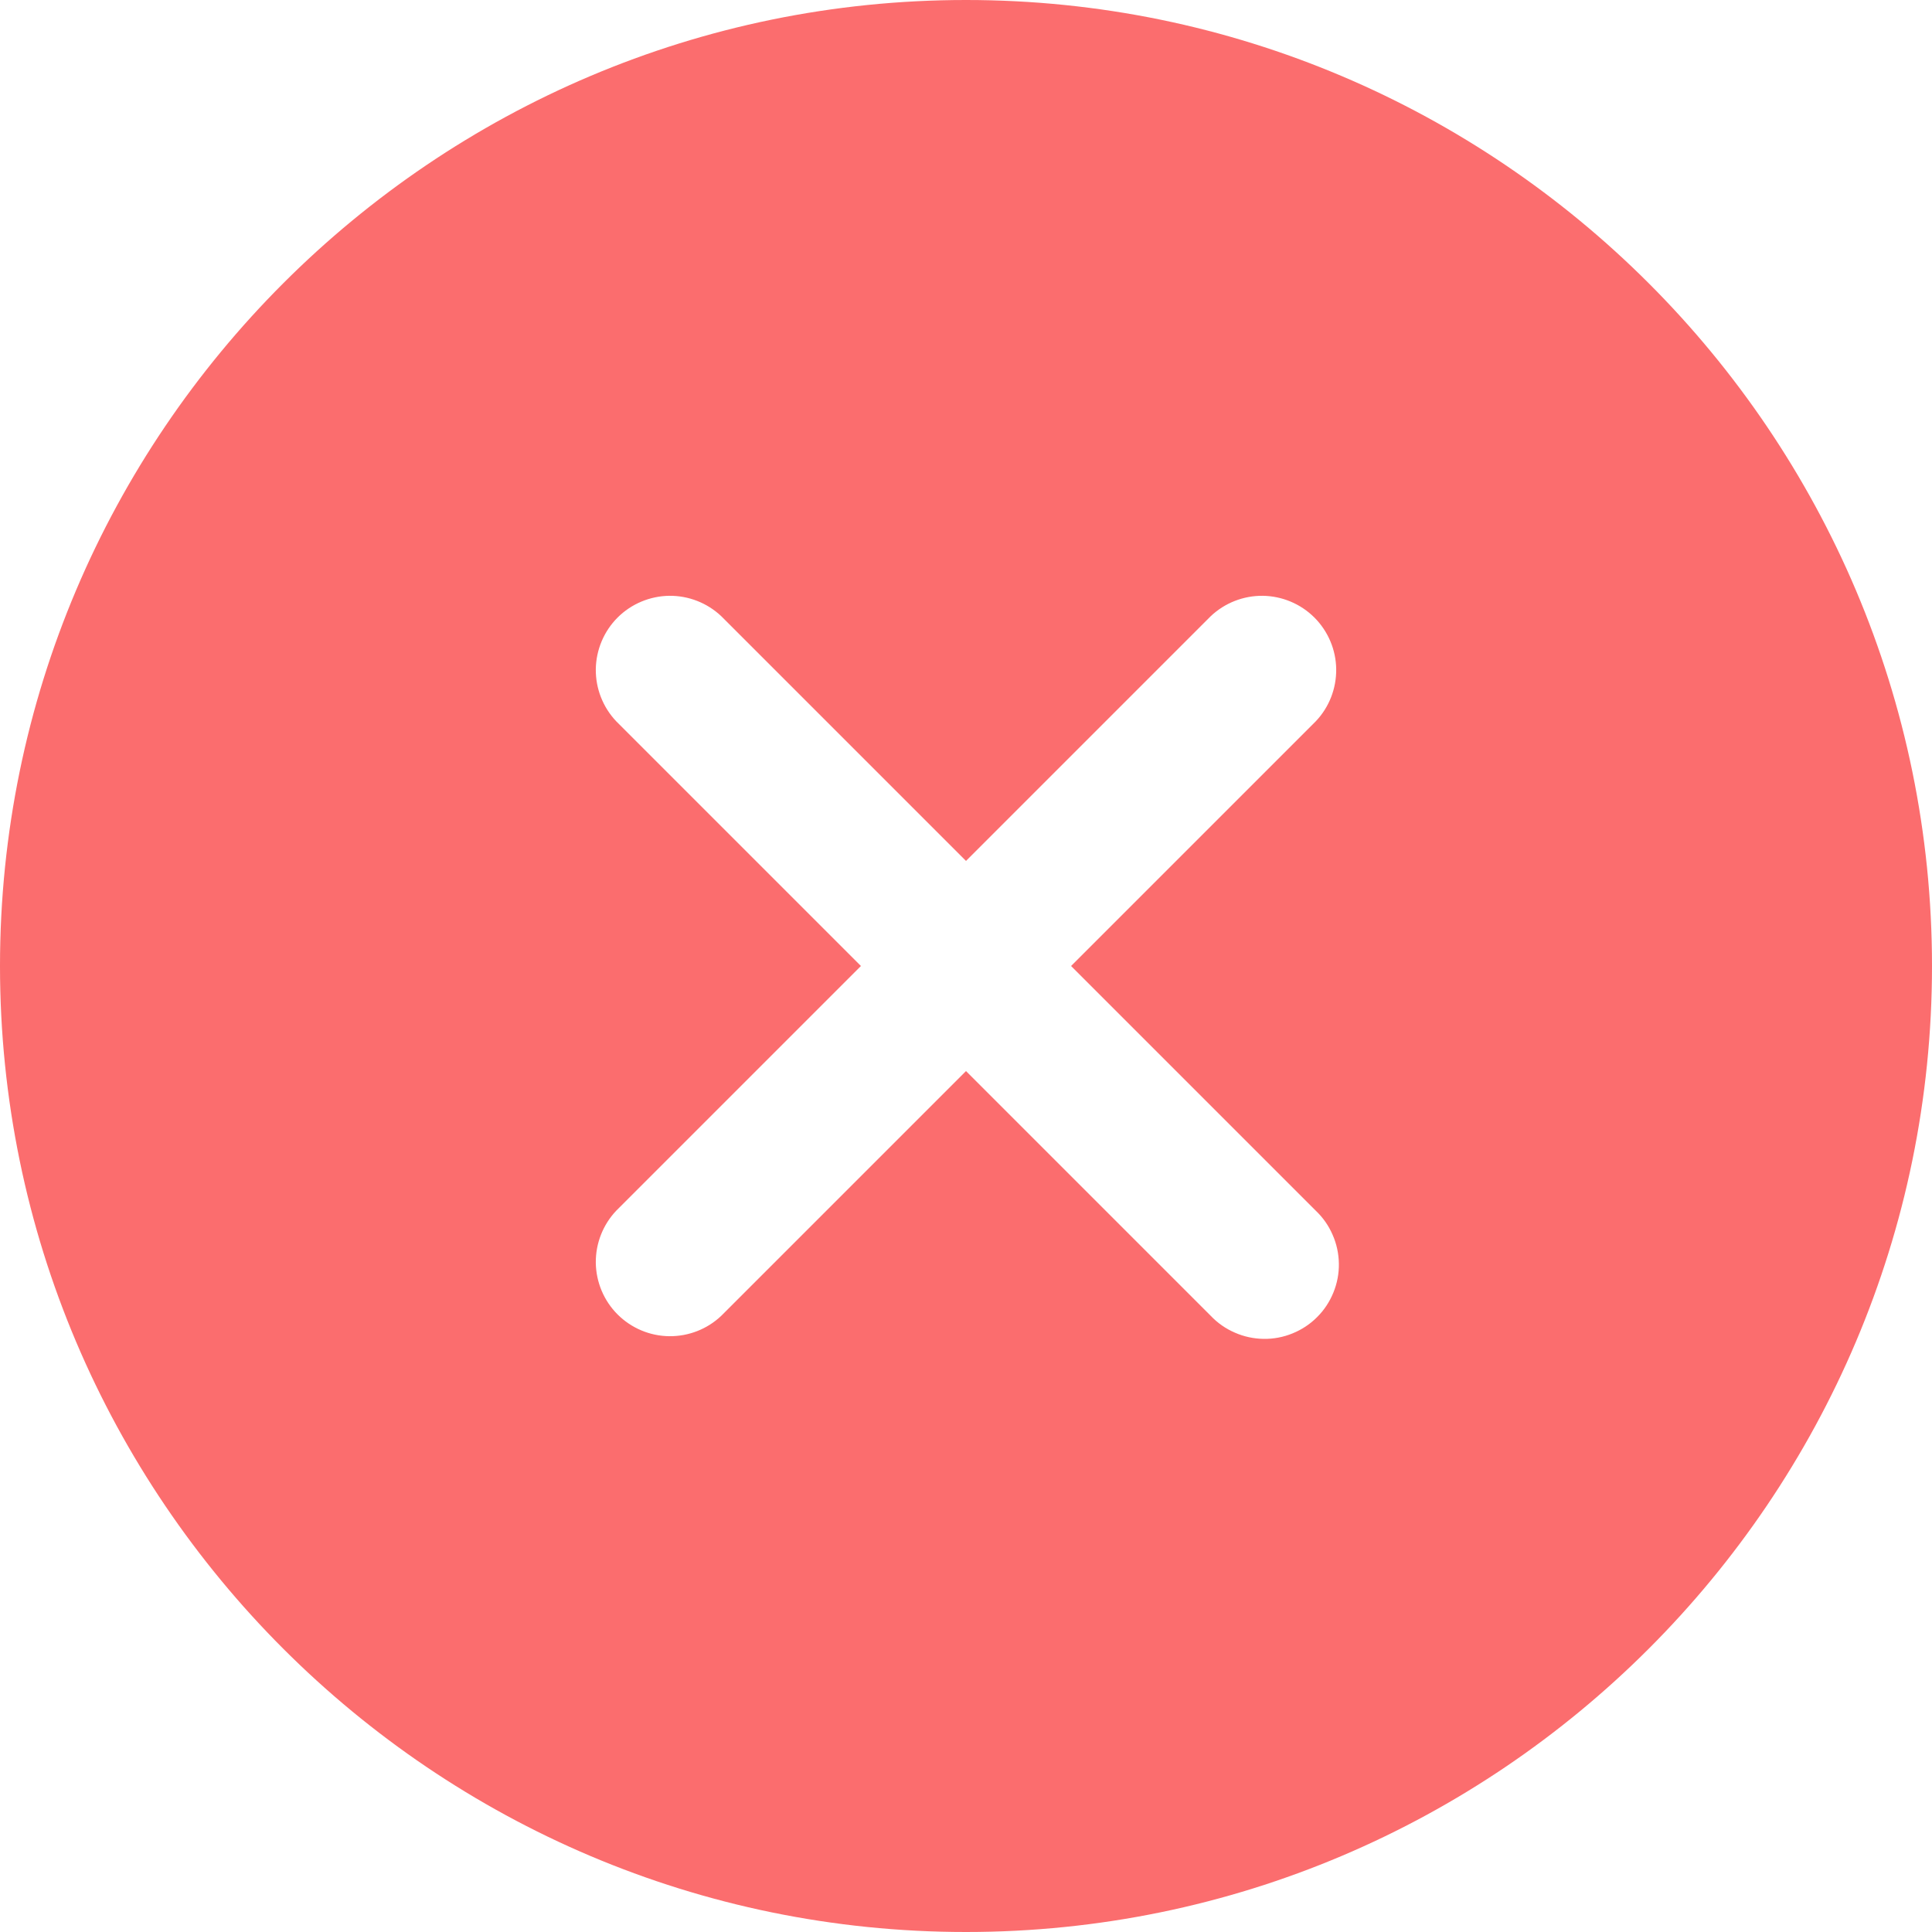 <svg width="26" height="26" viewBox="0 0 26 26" fill="none" xmlns="http://www.w3.org/2000/svg">
<path d="M13 0C5.832 0 0 5.832 0 13C0 20.168 5.832 26 13 26C20.168 26 26 20.168 26 13C26 5.832 20.168 0 13 0ZM17.707 16.293C17.804 16.385 17.881 16.495 17.934 16.618C17.988 16.74 18.016 16.872 18.018 17.005C18.02 17.139 17.995 17.271 17.944 17.395C17.894 17.518 17.82 17.631 17.725 17.725C17.631 17.82 17.518 17.894 17.395 17.944C17.271 17.995 17.139 18.02 17.005 18.018C16.872 18.016 16.74 17.988 16.618 17.934C16.495 17.881 16.385 17.804 16.293 17.707L13 14.414L9.707 17.707C9.518 17.887 9.266 17.985 9.005 17.982C8.745 17.979 8.495 17.873 8.311 17.689C8.127 17.505 8.022 17.256 8.018 16.995C8.015 16.734 8.114 16.482 8.293 16.293L11.586 13L8.293 9.707C8.114 9.518 8.015 9.266 8.018 9.005C8.022 8.745 8.127 8.495 8.311 8.311C8.495 8.127 8.745 8.022 9.005 8.018C9.266 8.015 9.518 8.114 9.707 8.293L13 11.586L16.293 8.293C16.482 8.114 16.734 8.015 16.995 8.018C17.256 8.022 17.505 8.127 17.689 8.311C17.873 8.495 17.979 8.745 17.982 9.005C17.985 9.266 17.887 9.518 17.707 9.707L14.414 13L17.707 16.293Z" fill="#FB6D6E"/>
</svg>
